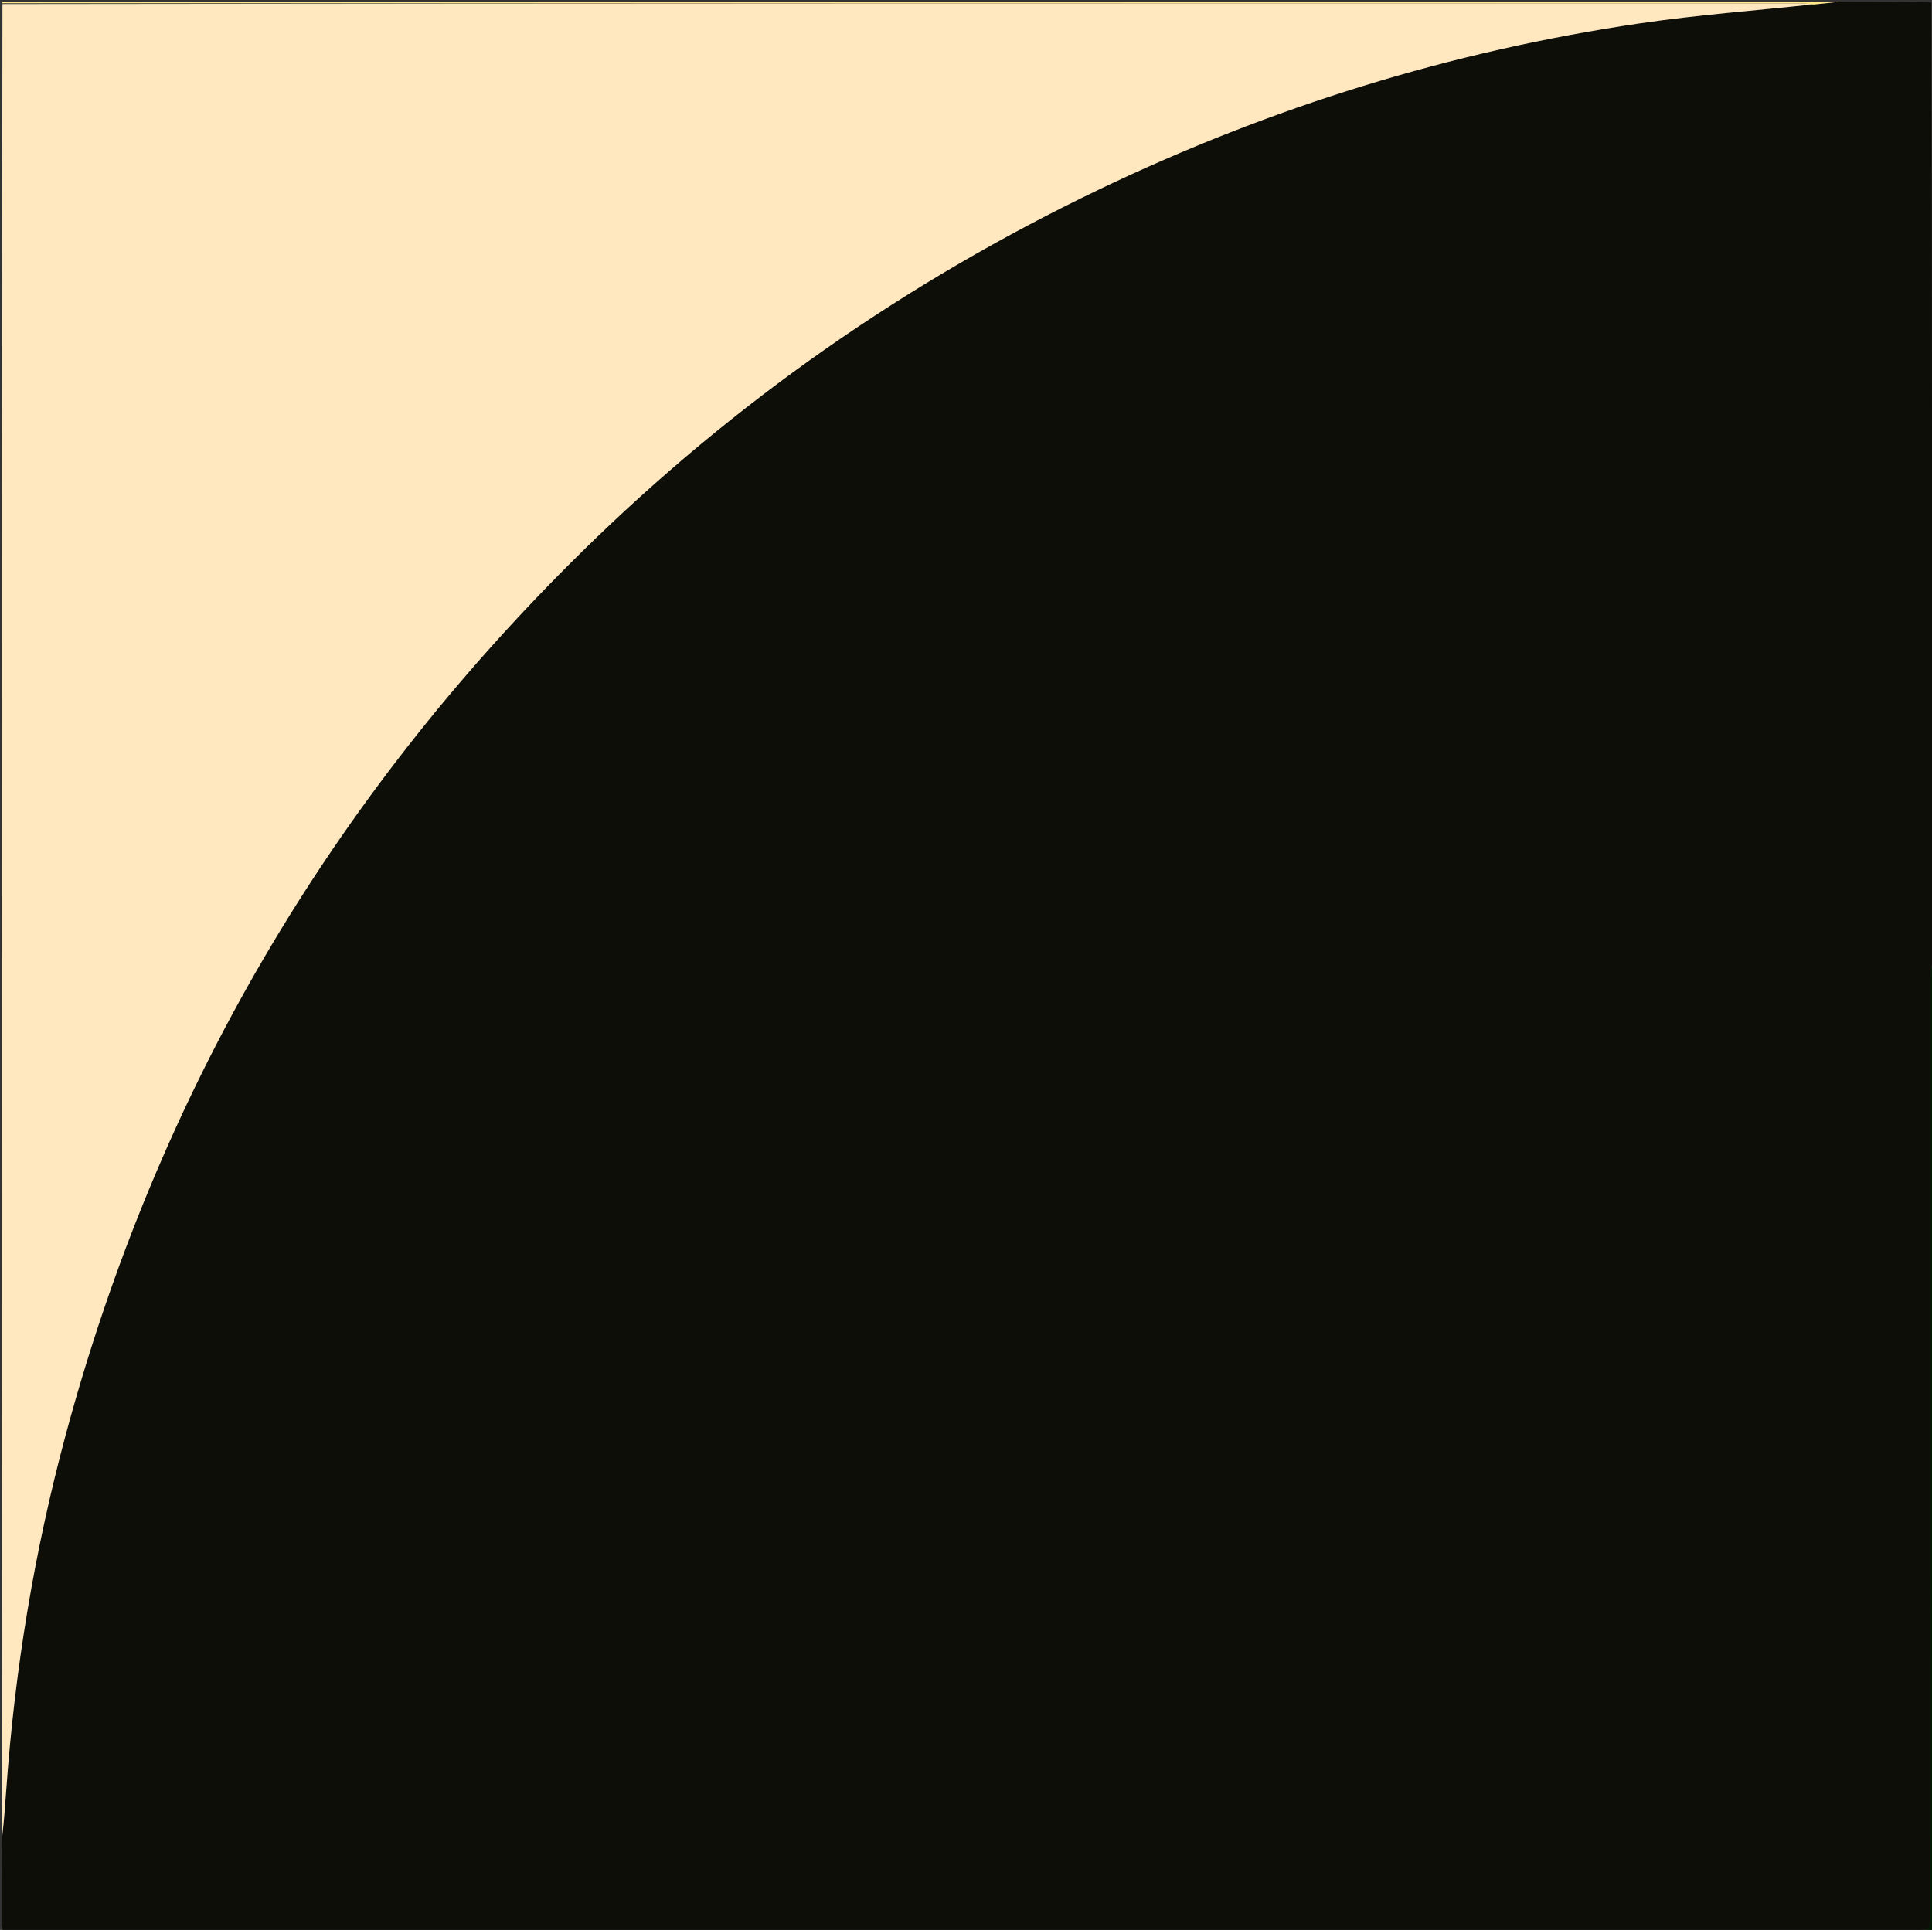 <svg version="1.1" id="Layer_1" xmlns="http://www.w3.org/2000/svg" xmlns:xlink="http://www.w3.org/1999/xlink" x="0px" y="0px"
	 width="100%" viewBox="0 0 1167 1166" enable-background="new 0 0 1167 1166" xml:space="preserve">
<rect x="0" y="0" width="1167" height="1166" fill="#333333" stroke="none"/>
<path fill="#0D0E08" opacity="1" stroke="none" 
	d="
M1112,1 
	C1130.021,1 1148.042,1 1166.573,1.46 
	C1167.089,195.093 1167.094,388.267 1167.095,581.441 
	C1167.095,582.273 1167.036,583.104 1166.744,584.265 
	C1166.322,586.902 1166.02,589.21 1166.02,591.518 
	C1165.998,780.478 1166,969.438 1166,1158.397 
	C1166,1165.997 1165.998,1166 1158.49,1166 
	C1036.182,1166 913.875,1166 791.567,1166 
	C530.789,1166 270.011,1165.997 9.233,1166.041 
	C6.822,1166.042 4.411,1166.667 2,1167 
	C1.667,1165.845 1.047,1164.69 1.043,1163.534 
	C0.981,1145.668 1,1127.803 1.399,1109.302 
	C2.445,1099.705 3.108,1090.744 3.739,1081.781 
	C8.865,1008.979 20.71,937.276 39.69,866.818 
	C95.24,660.602 199.485,482.732 351.745,333.092 
	C443.523,242.894 547.714,170.196 663.742,114.556 
	C767.726,64.692 876.726,30.825 990.835,14.08 
	C1025.399,9.008 1060.327,6.406 1095.502,2.738 
	C1101.277,2.202 1106.639,1.601 1112,1 
z"/>
<path fill="#FFE8BF" opacity="1" stroke="none" 
	d="
M1095.088,2.673 
	C1060.327,6.406 1025.399,9.008 990.835,14.08 
	C876.726,30.825 767.726,64.692 663.742,114.556 
	C547.714,170.196 443.523,242.894 351.745,333.092 
	C199.485,482.732 95.24,660.602 39.69,866.818 
	C20.71,937.276 8.865,1008.979 3.739,1081.781 
	C3.108,1090.744 2.445,1099.705 1.399,1108.833 
	C1,740.312 1,371.625 1.463,2.466 
	C363.694,1.99 725.462,1.985 1087.231,2.01 
	C1089.85,2.011 1092.469,2.443 1095.088,2.673 
z"/>
<path fill="#011900" opacity="1" stroke="none" 
	d="
M2.469,1167 
	C4.411,1166.667 6.822,1166.042 9.233,1166.041 
	C270.011,1165.997 530.789,1166 791.567,1166 
	C913.875,1166 1036.182,1166 1158.49,1166 
	C1165.998,1166 1166,1165.997 1166,1158.397 
	C1166,969.438 1165.998,780.478 1166.02,591.518 
	C1166.02,589.21 1166.322,586.902 1166.775,584.219 
	C1167.067,583.845 1167.174,583.867 1167.107,584.334 
	C1167.028,586.966 1167.005,589.132 1167.005,591.297 
	C1167.002,783.198 1167.001,975.099 1167,1167 
	C778.979,1167 390.958,1167 2.469,1167 
z"/>
<path fill="#FFE989" opacity="1" stroke="none" 
	d="
M1095.502,2.738 
	C1092.469,2.443 1089.85,2.011 1087.231,2.01 
	C725.462,1.985 363.694,1.99 1.463,1.997 
	C1.166,1.667 1.316,1.056 1.502,1.044 
	C2.83,0.961 4.165,1 5.498,1 
	C374.023,1 742.549,1 1111.537,1 
	C1106.639,1.601 1101.277,2.202 1095.502,2.738 
z"/>
<path fill="#FFE989" opacity="1" stroke="none" 
	d="
M1167.036,583.89 
	C1167.036,583.104 1167.095,582.273 1167.095,581.441 
	C1167.094,388.267 1167.089,195.093 1167.042,1.46 
	C1167.333,1.166 1167.944,1.315 1167.956,1.502 
	C1168.039,2.829 1168,4.164 1168,5.496 
	C1168,198.023 1168,390.55 1167.804,583.439 
	C1167.609,583.8 1167.174,583.867 1167.174,583.867 
	C1167.174,583.867 1167.067,583.845 1167.036,583.89 
z"/>
<path fill="#4C825E" opacity="1" stroke="none" 
	d="
M1167.107,584.334 
	C1167.174,583.867 1167.609,583.8 1167.804,583.9 
	C1168,778.333 1168,972.667 1167.5,1167 
	C1167.001,975.099 1167.002,783.198 1167.005,591.297 
	C1167.005,589.132 1167.028,586.966 1167.107,584.334 
z"/>
</svg>